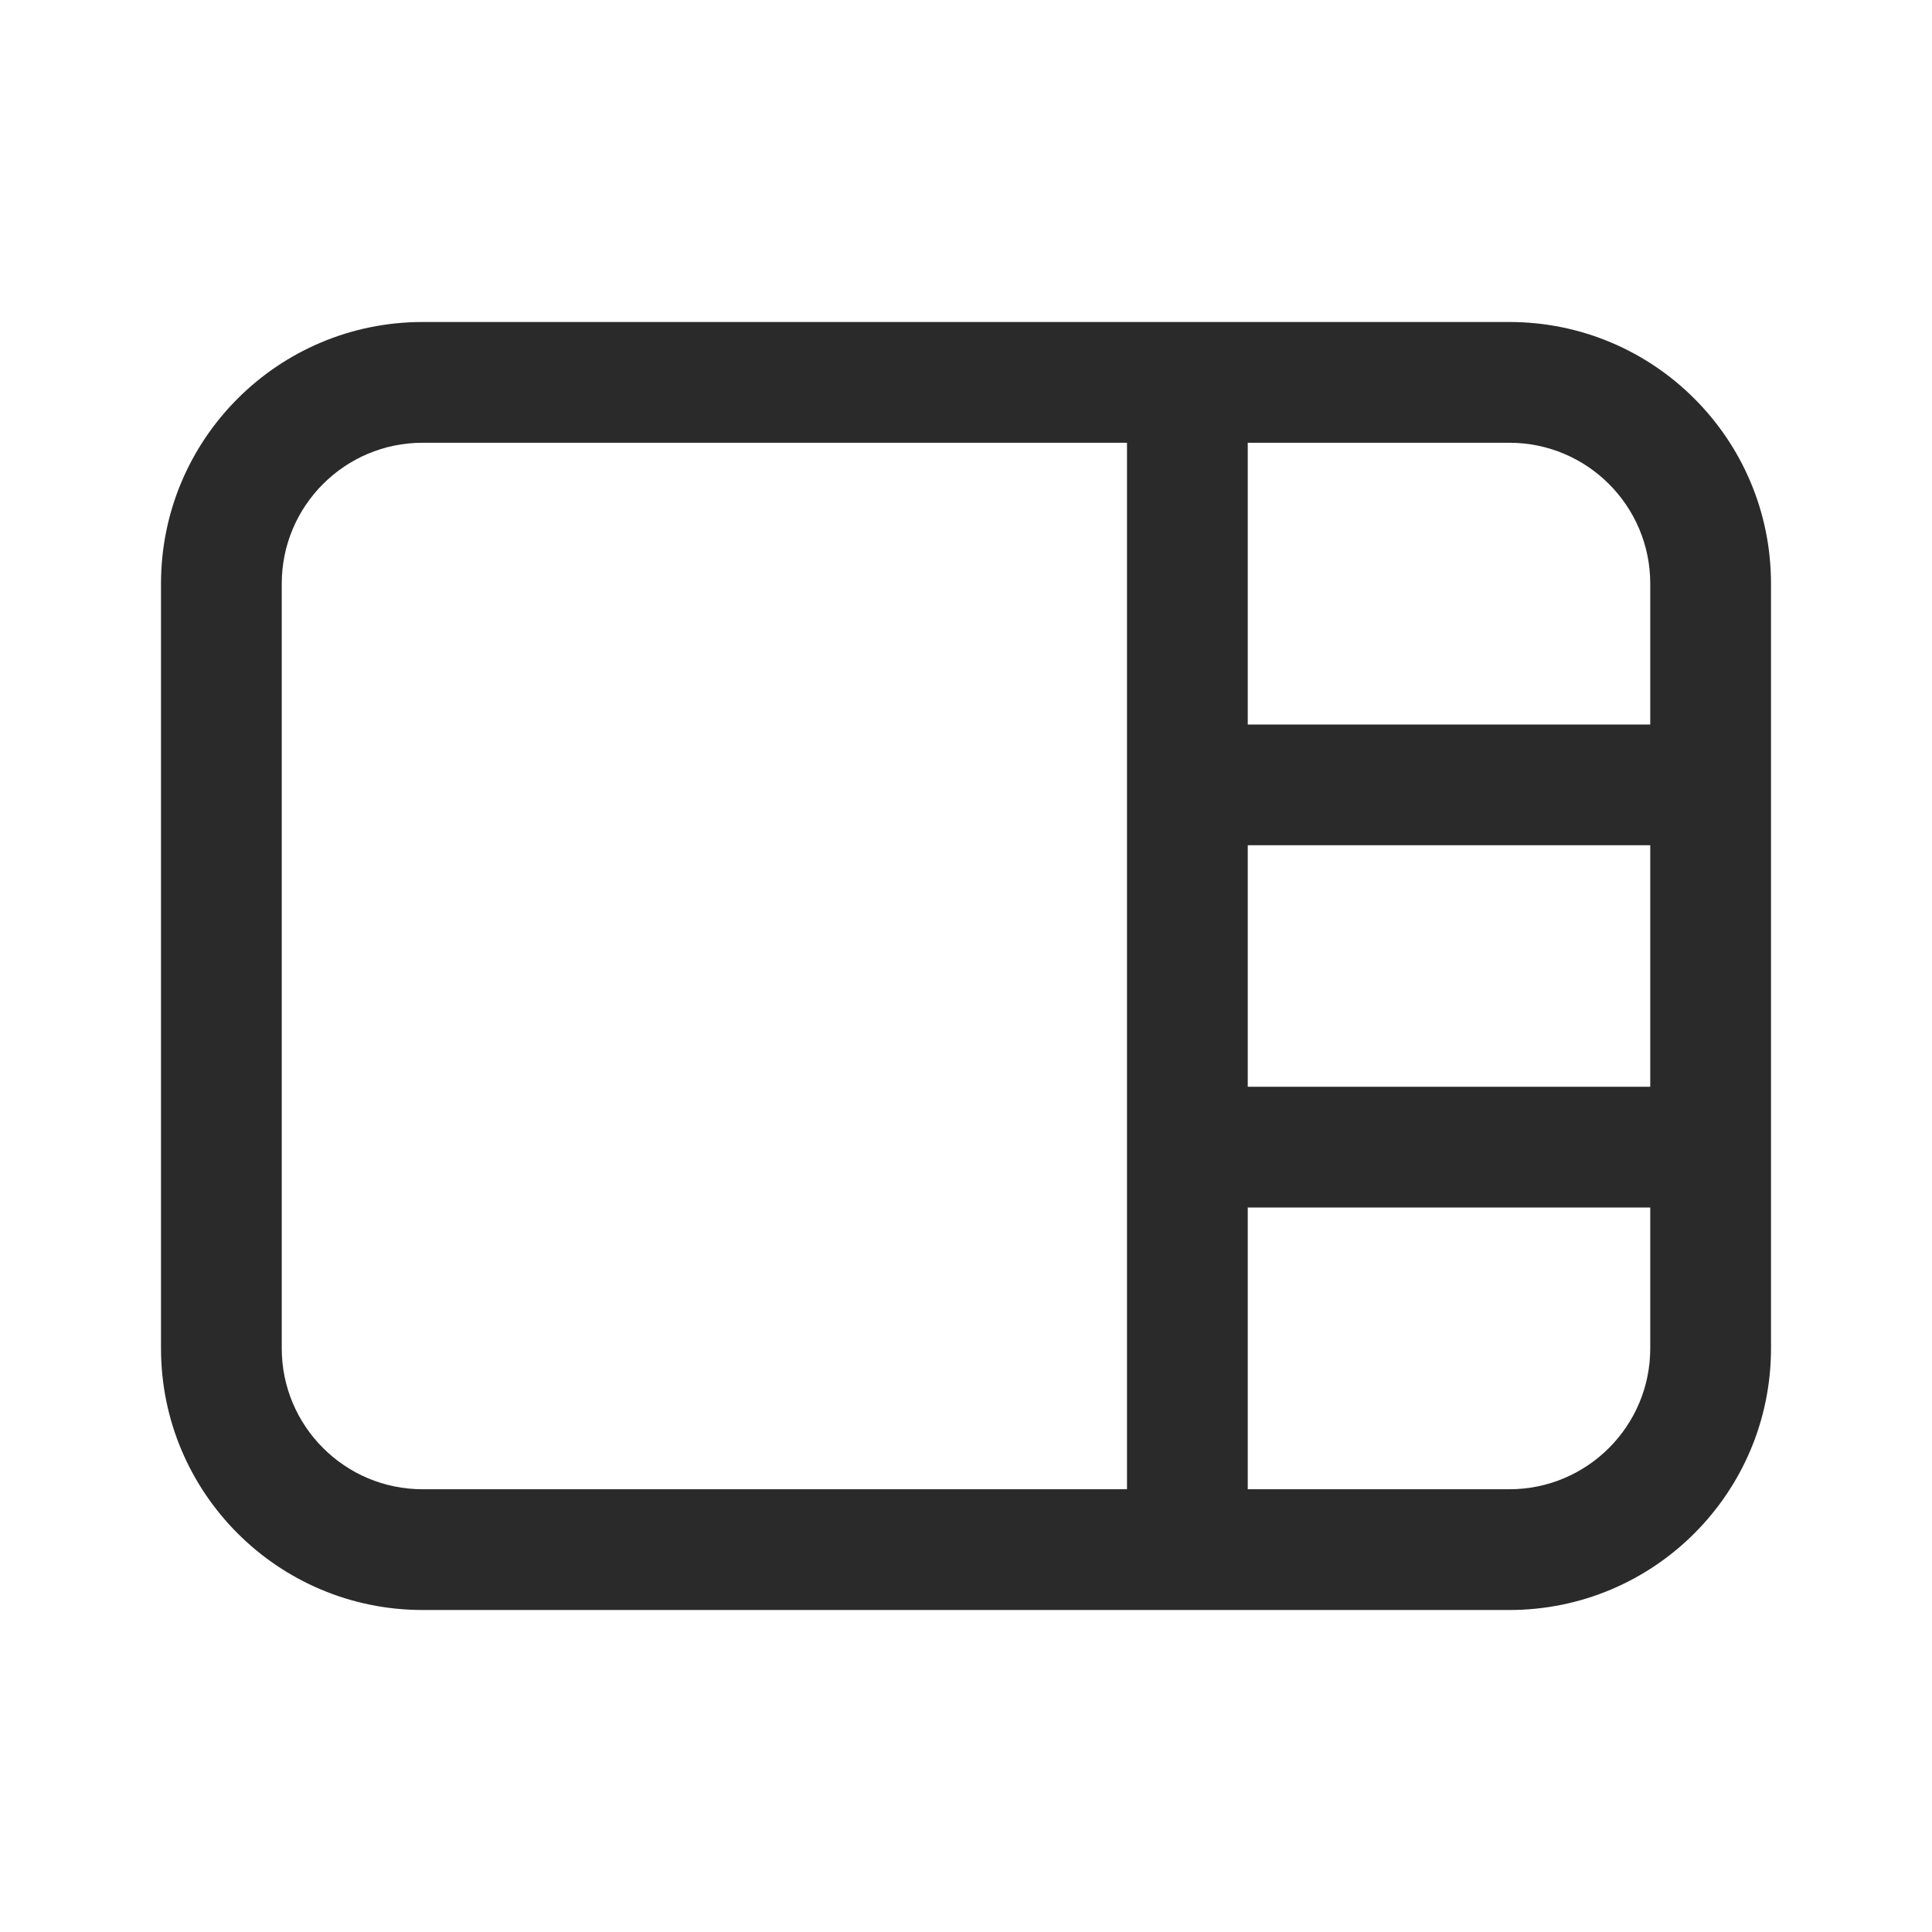 <svg width="24" height="24" viewBox="0 0 24 24" fill="none" xmlns="http://www.w3.org/2000/svg">
<path d="M22 7.25C22 5.455 20.545 4 18.75 4H5.25C3.455 4 2 5.455 2 7.25V16.75C2 18.545 3.455 20 5.25 20H18.75C20.545 20 22 18.545 22 16.75V7.25ZM20.5 13.5H15.5V10.5H20.5V13.5ZM15.5 15H20.5V16.75C20.5 17.716 19.716 18.5 18.75 18.5H15.5V15ZM20.5 7.25V9H15.5V5.5H18.75C19.716 5.5 20.5 6.284 20.5 7.25ZM14 5.5V18.5H5.25C4.284 18.5 3.5 17.716 3.5 16.75V7.25C3.5 6.284 4.284 5.5 5.25 5.5H14Z" fill="#2A2A2A"/>
</svg>
